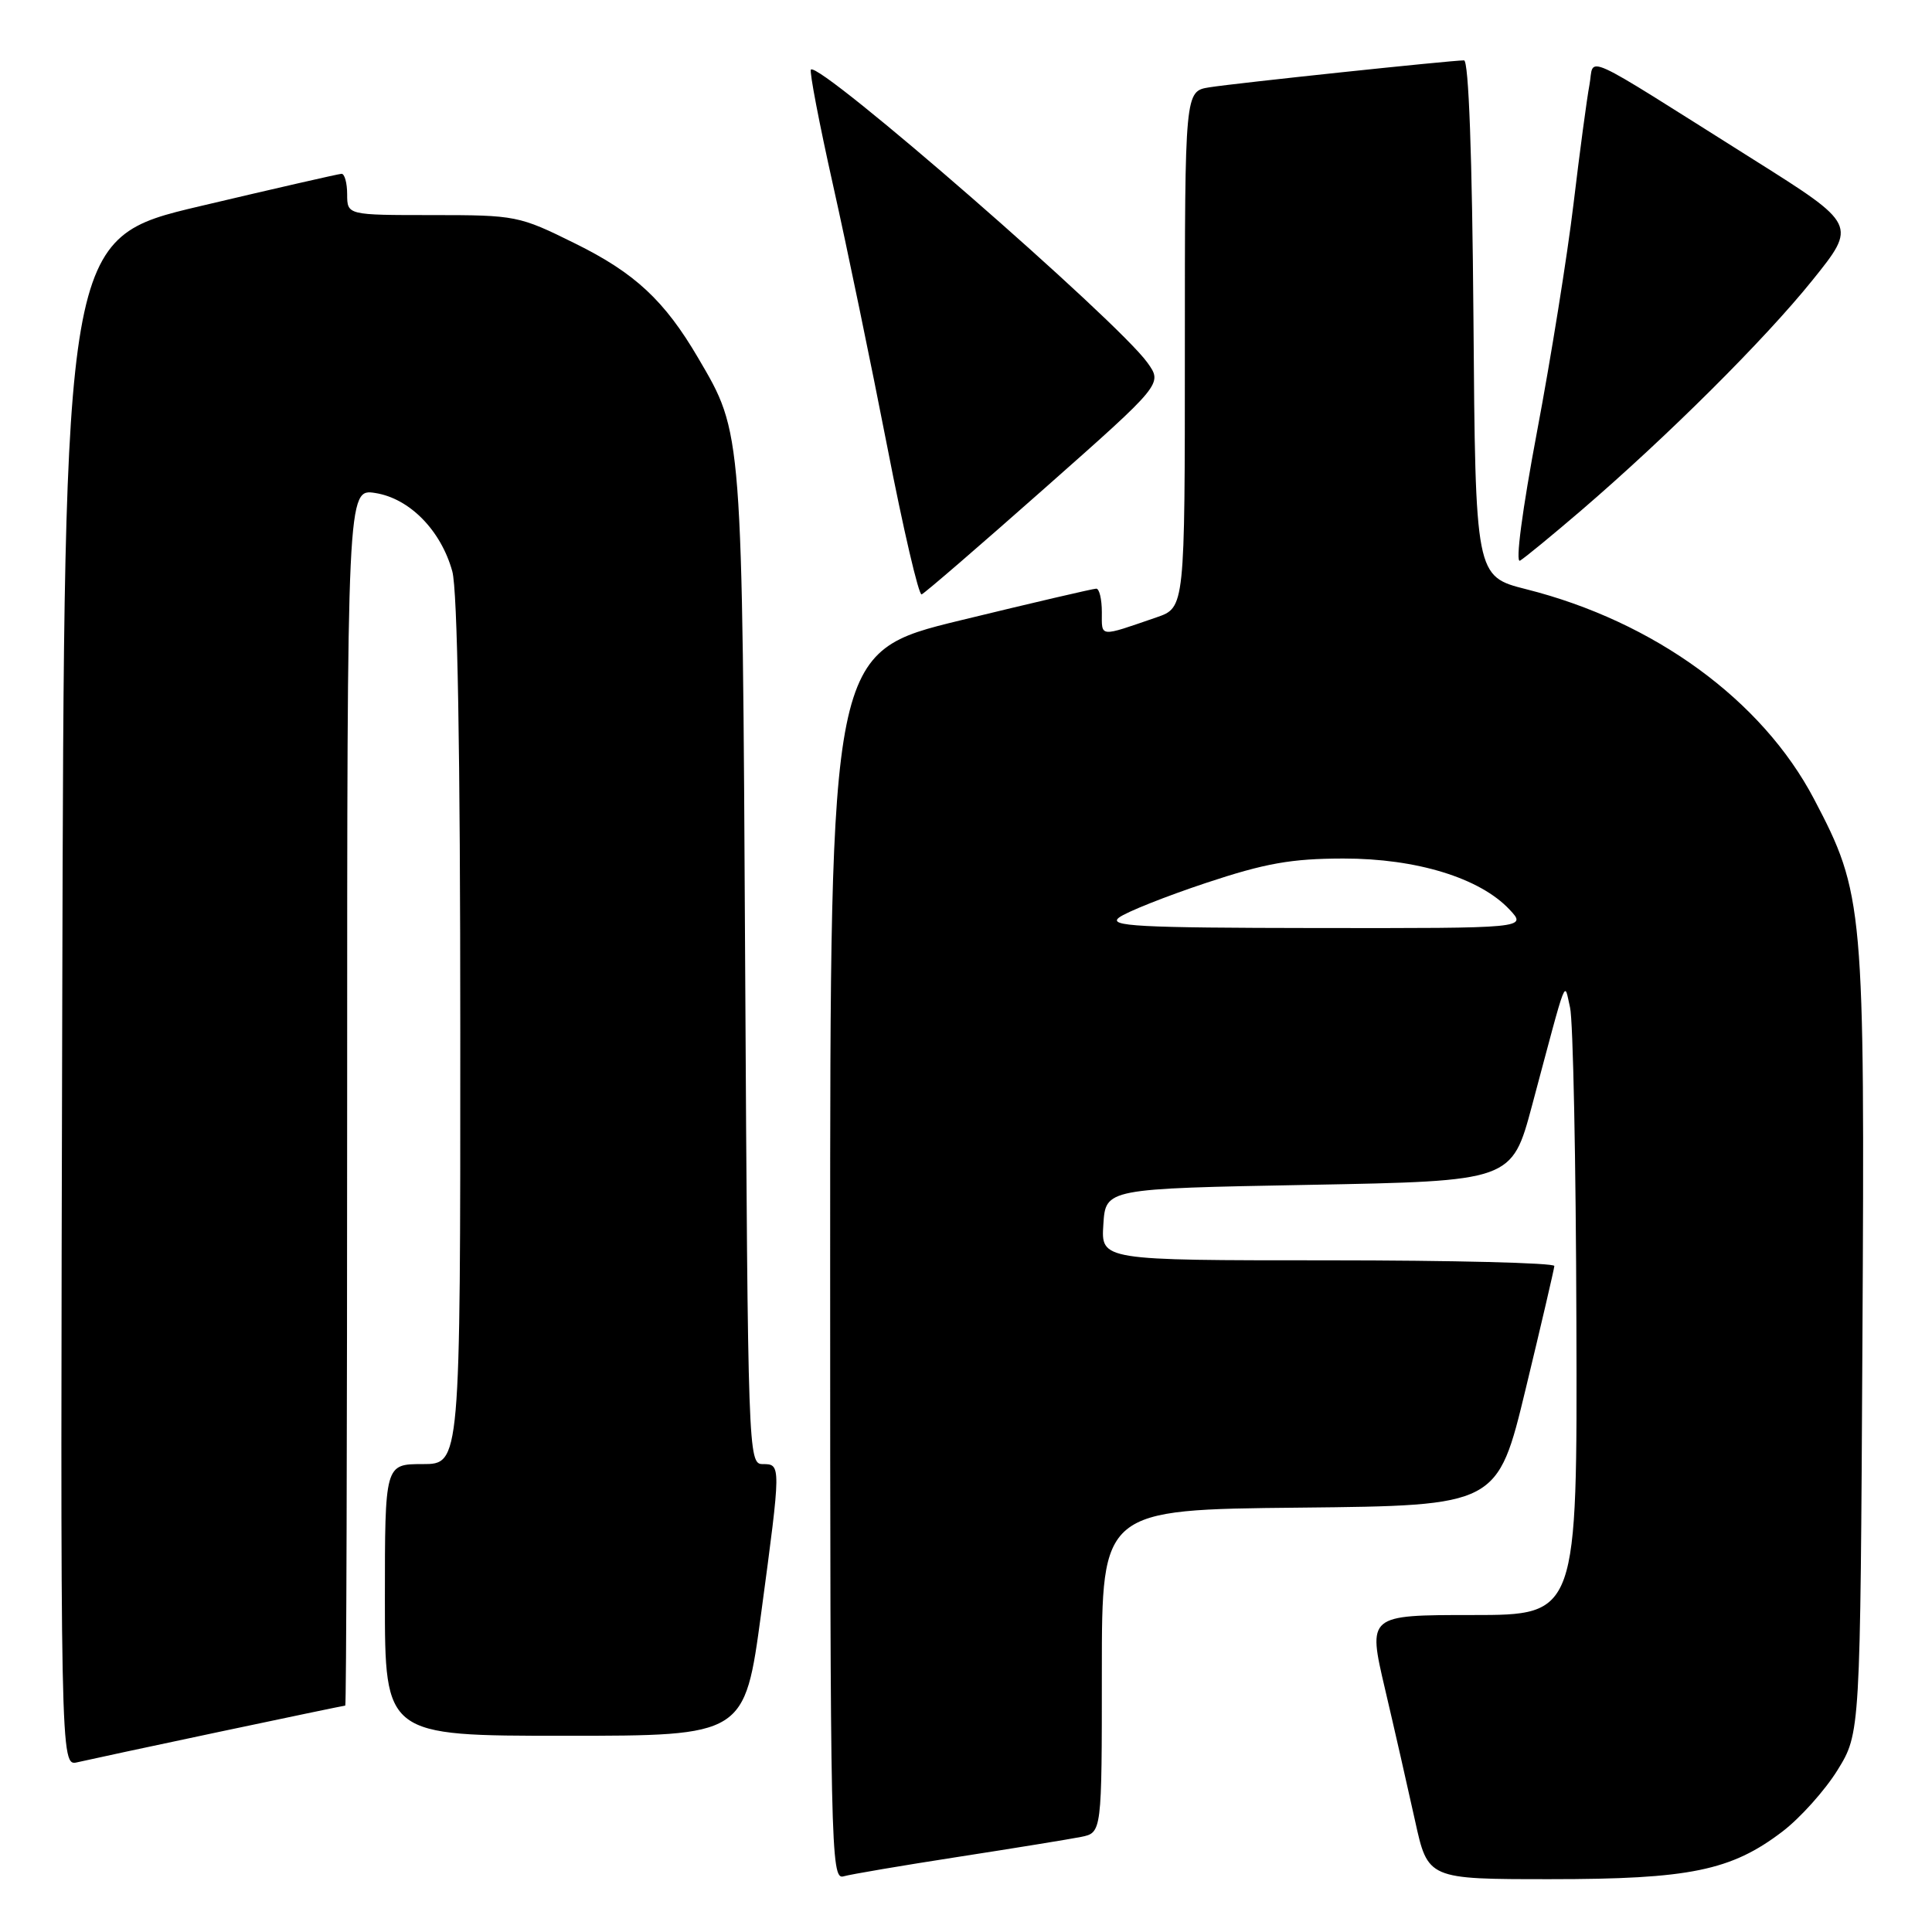 <?xml version="1.0" encoding="UTF-8" standalone="no"?>
<!DOCTYPE svg PUBLIC "-//W3C//DTD SVG 1.1//EN" "http://www.w3.org/Graphics/SVG/1.1/DTD/svg11.dtd" >
<svg xmlns="http://www.w3.org/2000/svg" xmlns:xlink="http://www.w3.org/1999/xlink" version="1.1" viewBox="0 0 256 256">
 <g >
 <path fill="currentColor"
d=" M 127.00 246.04 C 134.43 244.89 141.74 243.70 143.25 243.40 C 146.00 242.84 146.00 242.84 146.00 221.44 C 146.00 200.03 146.00 200.03 172.22 199.77 C 198.43 199.50 198.43 199.50 202.17 184.00 C 204.23 175.47 205.93 168.16 205.96 167.75 C 205.98 167.34 192.48 167.00 175.95 167.00 C 145.89 167.00 145.89 167.00 146.20 162.25 C 146.50 157.50 146.50 157.50 173.41 157.00 C 200.32 156.50 200.32 156.50 203.00 146.50 C 207.82 128.48 207.22 130.05 208.04 133.50 C 208.44 135.15 208.82 153.94 208.88 175.25 C 209.00 214.00 209.00 214.00 195.12 214.00 C 181.23 214.00 181.23 214.00 183.51 223.75 C 184.77 229.11 186.56 236.99 187.50 241.25 C 189.20 249.00 189.20 249.00 205.42 249.00 C 223.88 249.00 229.39 247.87 236.18 242.69 C 238.53 240.90 241.82 237.23 243.48 234.55 C 246.50 229.66 246.50 229.66 246.78 177.88 C 247.10 119.96 246.97 118.44 240.36 105.86 C 233.48 92.77 219.19 82.35 202.25 78.08 C 195.50 76.37 195.50 76.37 195.24 42.19 C 195.07 20.66 194.61 8.00 193.99 8.00 C 192.26 8.00 163.62 11.03 160.25 11.57 C 157.00 12.09 157.00 12.09 157.00 46.30 C 157.00 80.51 157.00 80.51 153.25 81.80 C 145.57 84.44 146.00 84.49 146.00 81.12 C 146.00 79.40 145.67 78.00 145.26 78.00 C 144.85 78.00 136.75 79.89 127.26 82.20 C 110.00 86.40 110.00 86.40 110.00 167.77 C 110.00 244.79 110.09 249.11 111.75 248.63 C 112.71 248.35 119.58 247.19 127.00 246.04 Z  M 29.00 229.49 C 38.07 227.57 45.61 226.00 45.75 226.00 C 45.89 226.00 46.00 189.72 46.00 145.37 C 46.00 64.74 46.00 64.74 49.75 65.33 C 54.28 66.05 58.43 70.28 59.93 75.70 C 60.62 78.16 60.99 99.64 60.99 136.75 C 61.00 194.00 61.00 194.00 56.00 194.00 C 51.00 194.00 51.00 194.00 51.00 212.00 C 51.00 230.00 51.00 230.00 74.84 230.00 C 98.67 230.00 98.67 230.00 100.86 213.75 C 103.51 194.01 103.51 194.00 101.05 194.00 C 99.15 194.00 99.10 192.61 98.74 128.25 C 98.35 56.66 98.41 57.50 92.52 47.45 C 88.06 39.83 84.13 36.17 76.20 32.26 C 68.78 28.58 68.35 28.50 57.31 28.50 C 46.01 28.50 46.01 28.50 46.00 25.75 C 46.00 24.24 45.66 23.01 45.25 23.03 C 44.84 23.05 36.40 24.98 26.50 27.32 C 8.50 31.57 8.50 31.57 8.25 132.80 C 7.99 234.04 7.99 234.04 10.25 233.51 C 11.49 233.22 19.92 231.41 29.00 229.49 Z  M 138.43 64.69 C 154.05 50.87 154.05 50.87 152.05 48.07 C 148.09 42.51 108.58 8.09 107.45 9.22 C 107.23 9.44 108.55 16.34 110.39 24.56 C 112.23 32.78 115.46 48.39 117.58 59.26 C 119.69 70.13 121.74 78.91 122.12 78.76 C 122.51 78.62 129.85 72.28 138.43 64.69 Z  M 209.50 67.65 C 220.91 57.85 233.82 45.01 240.15 37.14 C 246.07 29.78 246.07 29.78 232.28 21.10 C 208.79 6.31 211.32 7.46 210.61 11.25 C 210.27 13.05 209.32 20.14 208.50 27.01 C 207.68 33.88 205.50 47.47 203.66 57.21 C 201.71 67.57 200.77 74.66 201.41 74.29 C 202.01 73.94 205.65 70.95 209.50 67.65 Z  M 148.28 121.58 C 149.26 120.84 154.44 118.78 159.78 117.00 C 167.66 114.38 171.11 113.77 178.00 113.76 C 187.68 113.75 196.08 116.33 200.01 120.51 C 202.35 123.00 202.35 123.00 174.42 122.97 C 150.73 122.94 146.77 122.73 148.28 121.58 Z "/>
</g>
</svg>